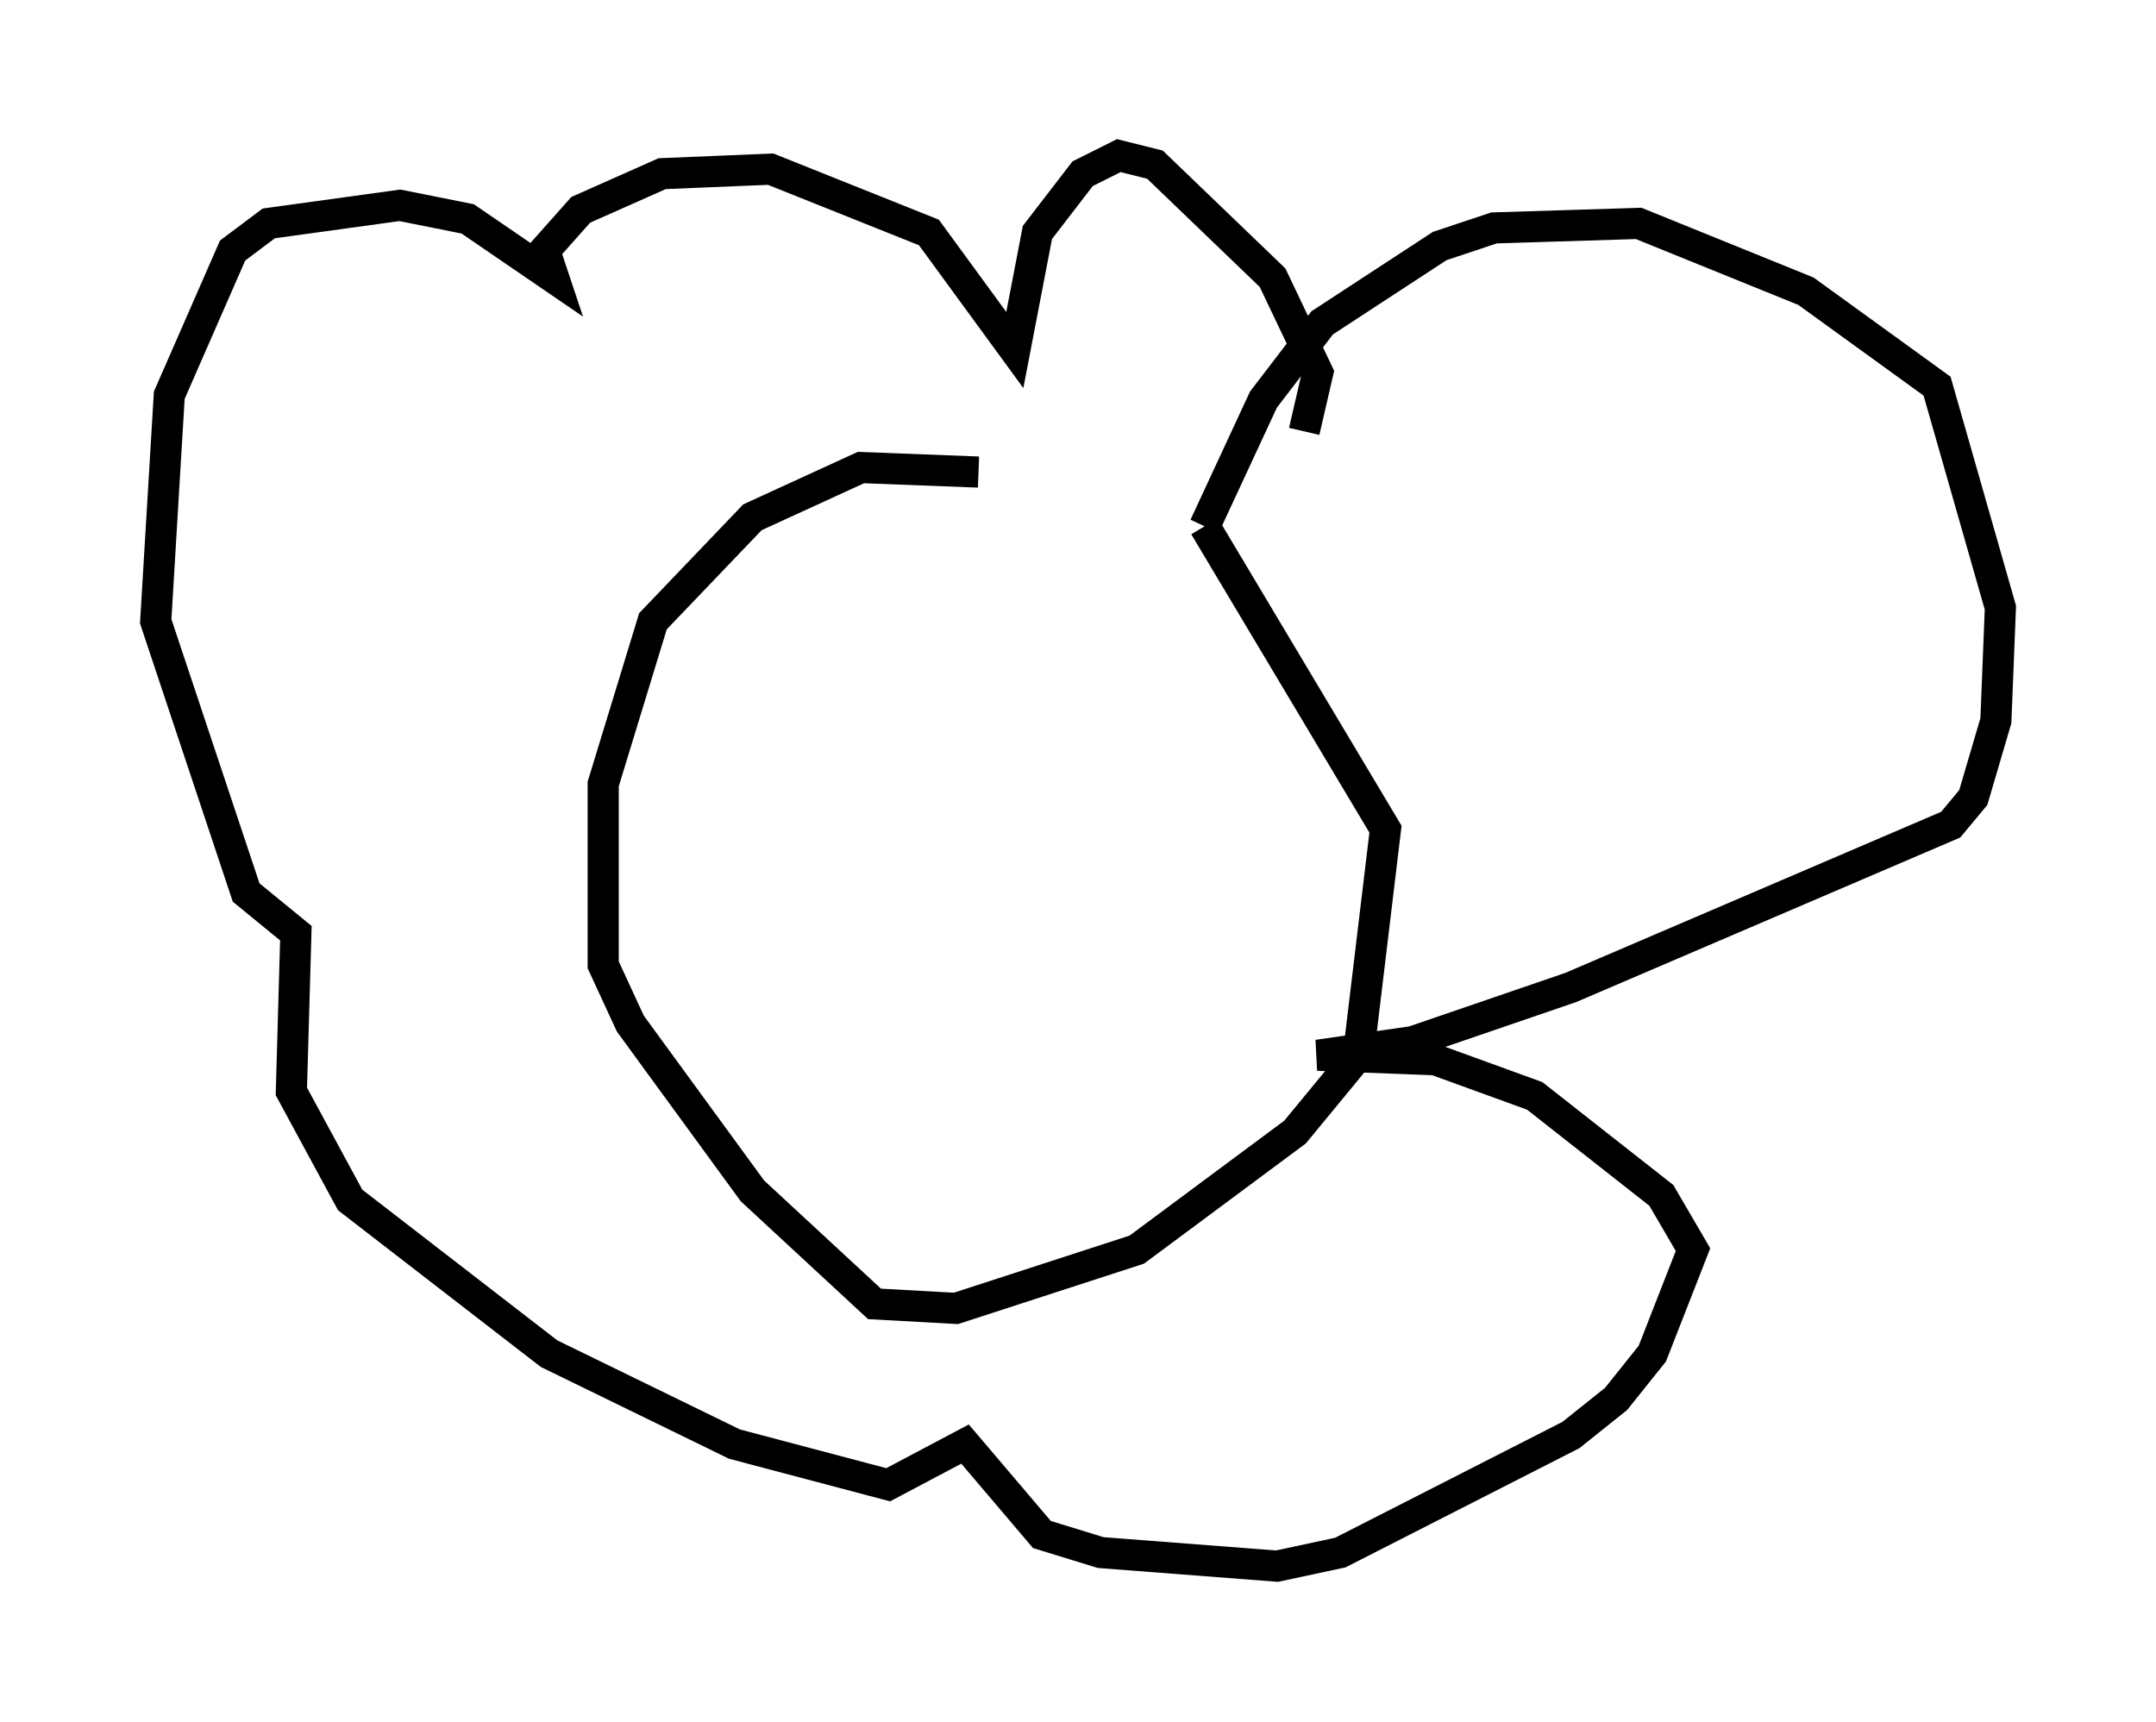 <?xml version="1.0" encoding="utf-8" ?>
<svg baseProfile="full" height="55.318" version="1.1" width="69.262" xmlns="http://www.w3.org/2000/svg" xmlns:ev="http://www.w3.org/2001/xml-events" xmlns:xlink="http://www.w3.org/1999/xlink"><defs /><rect fill="white" height="55.318" width="69.262" x="0" y="0" /><path d="M41.022, 17.346 m-9.587, -2.179 l-3.777, -0.145 -3.486, 1.598 l-3.196, 3.341 -1.598, 5.229 l0.0, 5.81 0.872, 1.888 l3.922, 5.374 3.922, 3.631 l2.615, 0.145 5.81, -1.888 l5.084, -3.777 2.034, -2.469 l0.872, -7.263 -5.81, -9.732 m0.0, 0.0 l0.0, 0.0 m0.0, 0.0 l1.888, -4.067 1.888, -2.469 l3.777, -2.469 1.743, -0.581 l4.648, -0.145 5.374, 2.179 l4.212, 3.05 2.034, 7.117 l-0.145, 3.631 -0.726, 2.469 l-0.726, 0.872 -12.201, 5.229 l-5.084, 1.743 -3.05, 0.436 l3.777, 0.145 3.196, 1.162 l4.067, 3.196 1.017, 1.743 l-1.307, 3.341 -1.162, 1.453 l-1.453, 1.162 -7.408, 3.777 l-2.034, 0.436 -5.665, -0.436 l-1.888, -0.581 -2.469, -2.905 l-2.469, 1.307 -4.939, -1.307 l-5.955, -2.905 -6.391, -4.939 l-1.888, -3.486 0.145, -5.084 l-1.598, -1.307 -2.905, -8.715 l0.436, -7.263 2.034, -4.648 l1.162, -0.872 4.212, -0.581 l2.179, 0.436 2.76, 1.888 l-0.291, -0.872 1.162, -1.307 l2.615, -1.162 3.486, -0.145 l5.084, 2.034 2.76, 3.777 l0.726, -3.777 1.453, -1.888 l1.162, -0.581 1.162, 0.291 l3.777, 3.631 1.453, 3.05 l-0.436, 1.888 m-13.654, 7.844 l0.0, 0.0 m1.453, 0.145 l0.0, 0.0 " fill="none" stroke="black" stroke-width="1" /></svg>